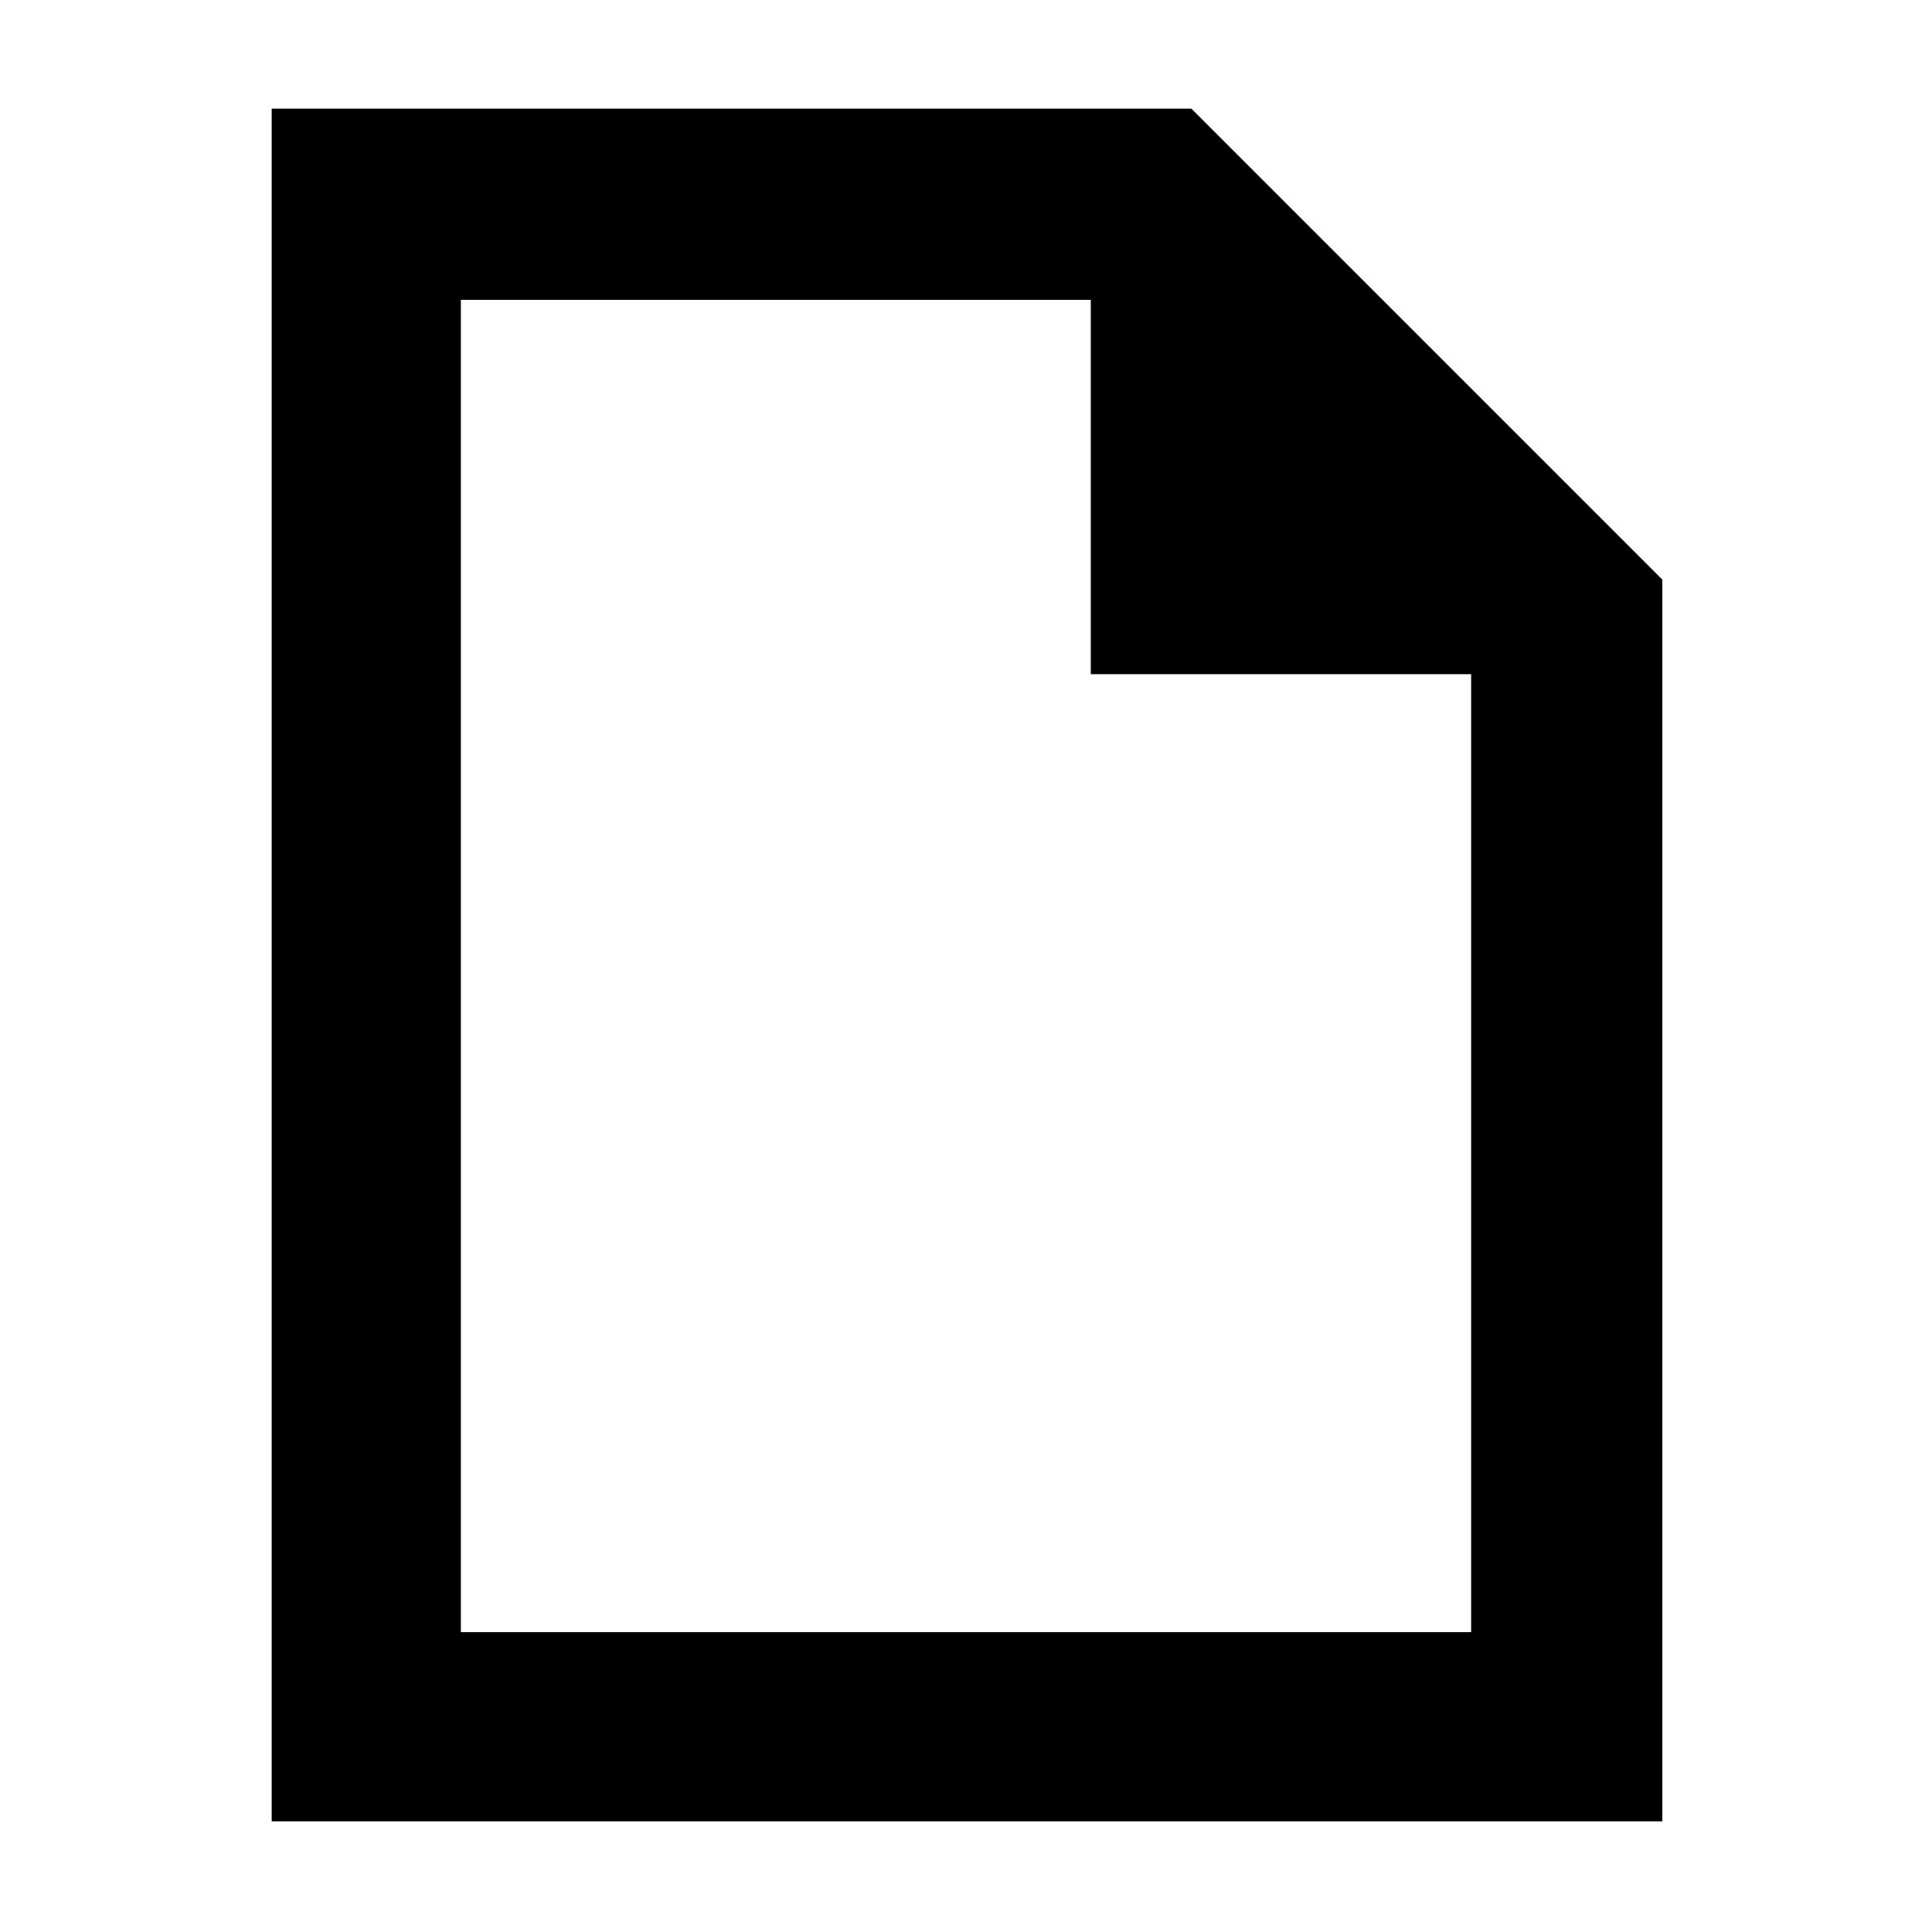 <svg xmlns="http://www.w3.org/2000/svg" width="48" height="48" viewBox="0 0 48 48"><path d="M6.75 45.25V2.7H29.6l11.7 11.7v30.85Zm20.35-28.5v-9.3H11.45v33.1h25.1v-23.8Zm-15.65-9.3v9.3-9.3 33.1Z"/></svg>
